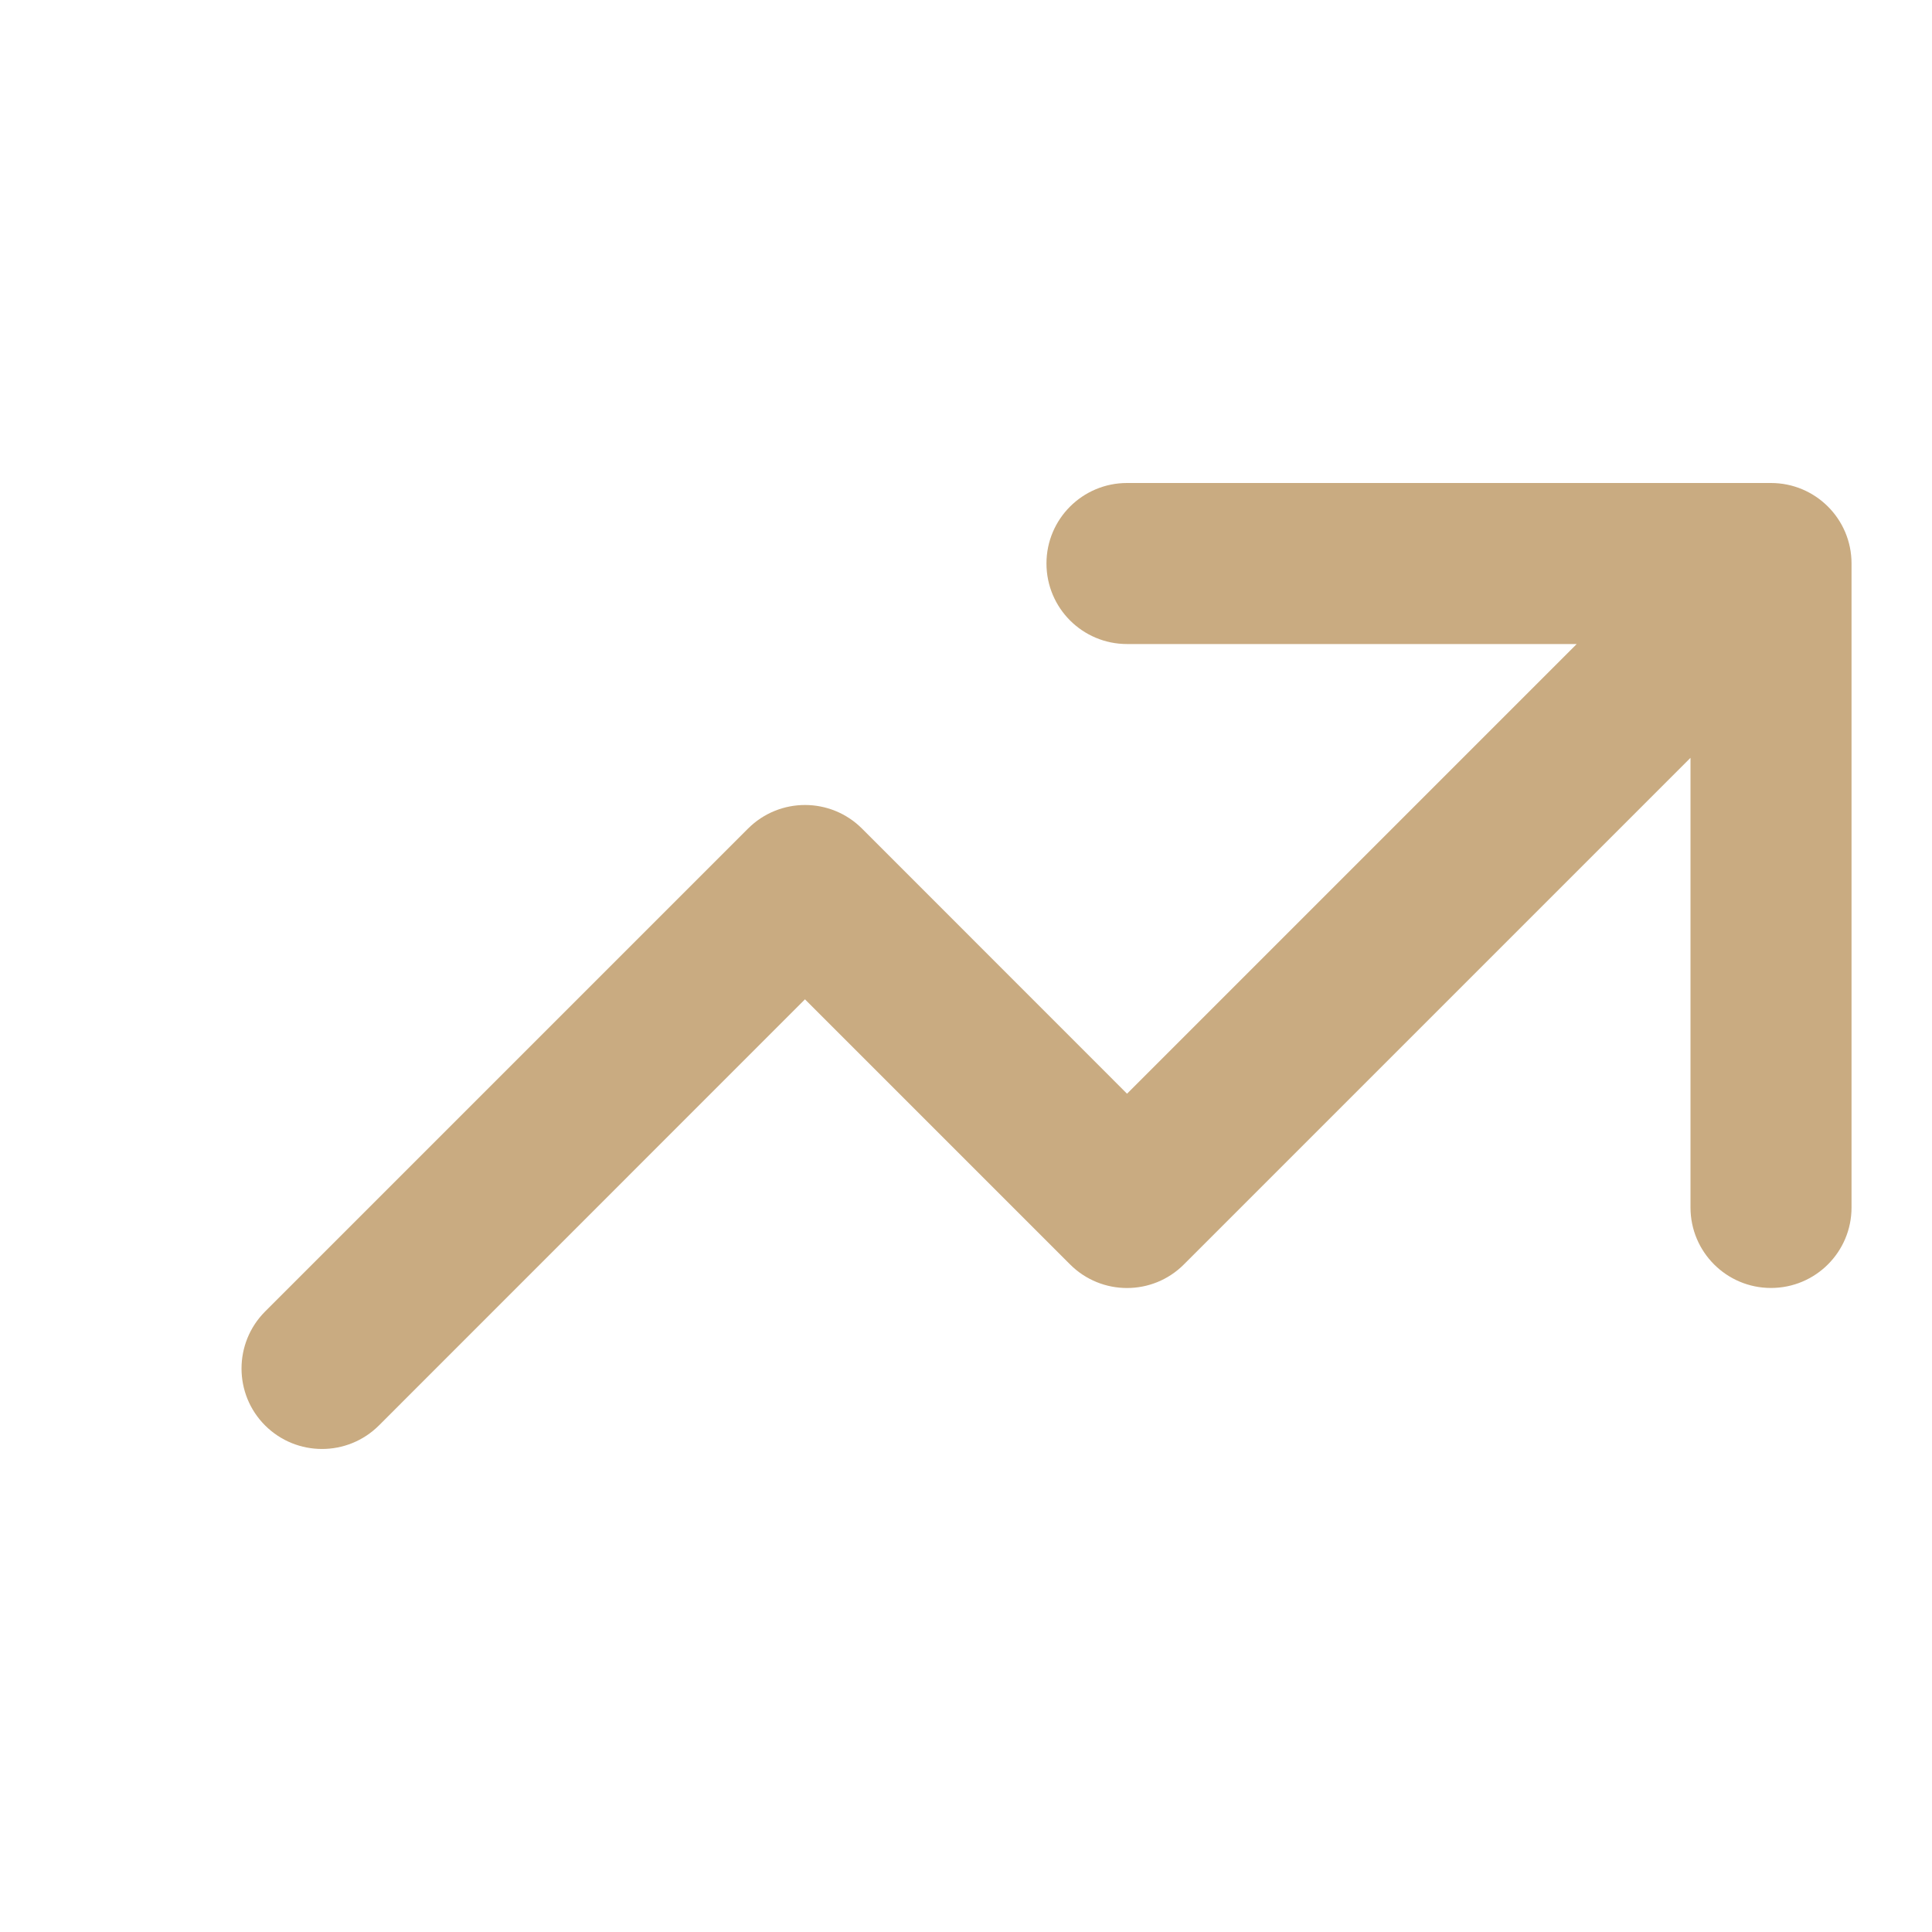 <svg width="20" height="20" viewBox="0 0 20 20" fill="none" xmlns="http://www.w3.org/2000/svg">
<path fill-rule="evenodd" clip-rule="evenodd" d="M11.667 6.667C11.206 6.667 10.833 6.294 10.833 5.833C10.833 5.373 11.206 5 11.667 5H18.333C18.794 5 19.167 5.373 19.167 5.833V12.5C19.167 12.96 18.794 13.333 18.333 13.333C17.873 13.333 17.5 12.96 17.5 12.5V7.845L12.256 13.089C11.931 13.415 11.403 13.415 11.077 13.089L8.333 10.345L3.923 14.756C3.597 15.081 3.07 15.081 2.744 14.756C2.419 14.431 2.419 13.903 2.744 13.577L7.744 8.577C8.07 8.252 8.597 8.252 8.923 8.577L11.667 11.322L16.322 6.667H11.667Z" fill="#C9AB81"/>
</svg>
